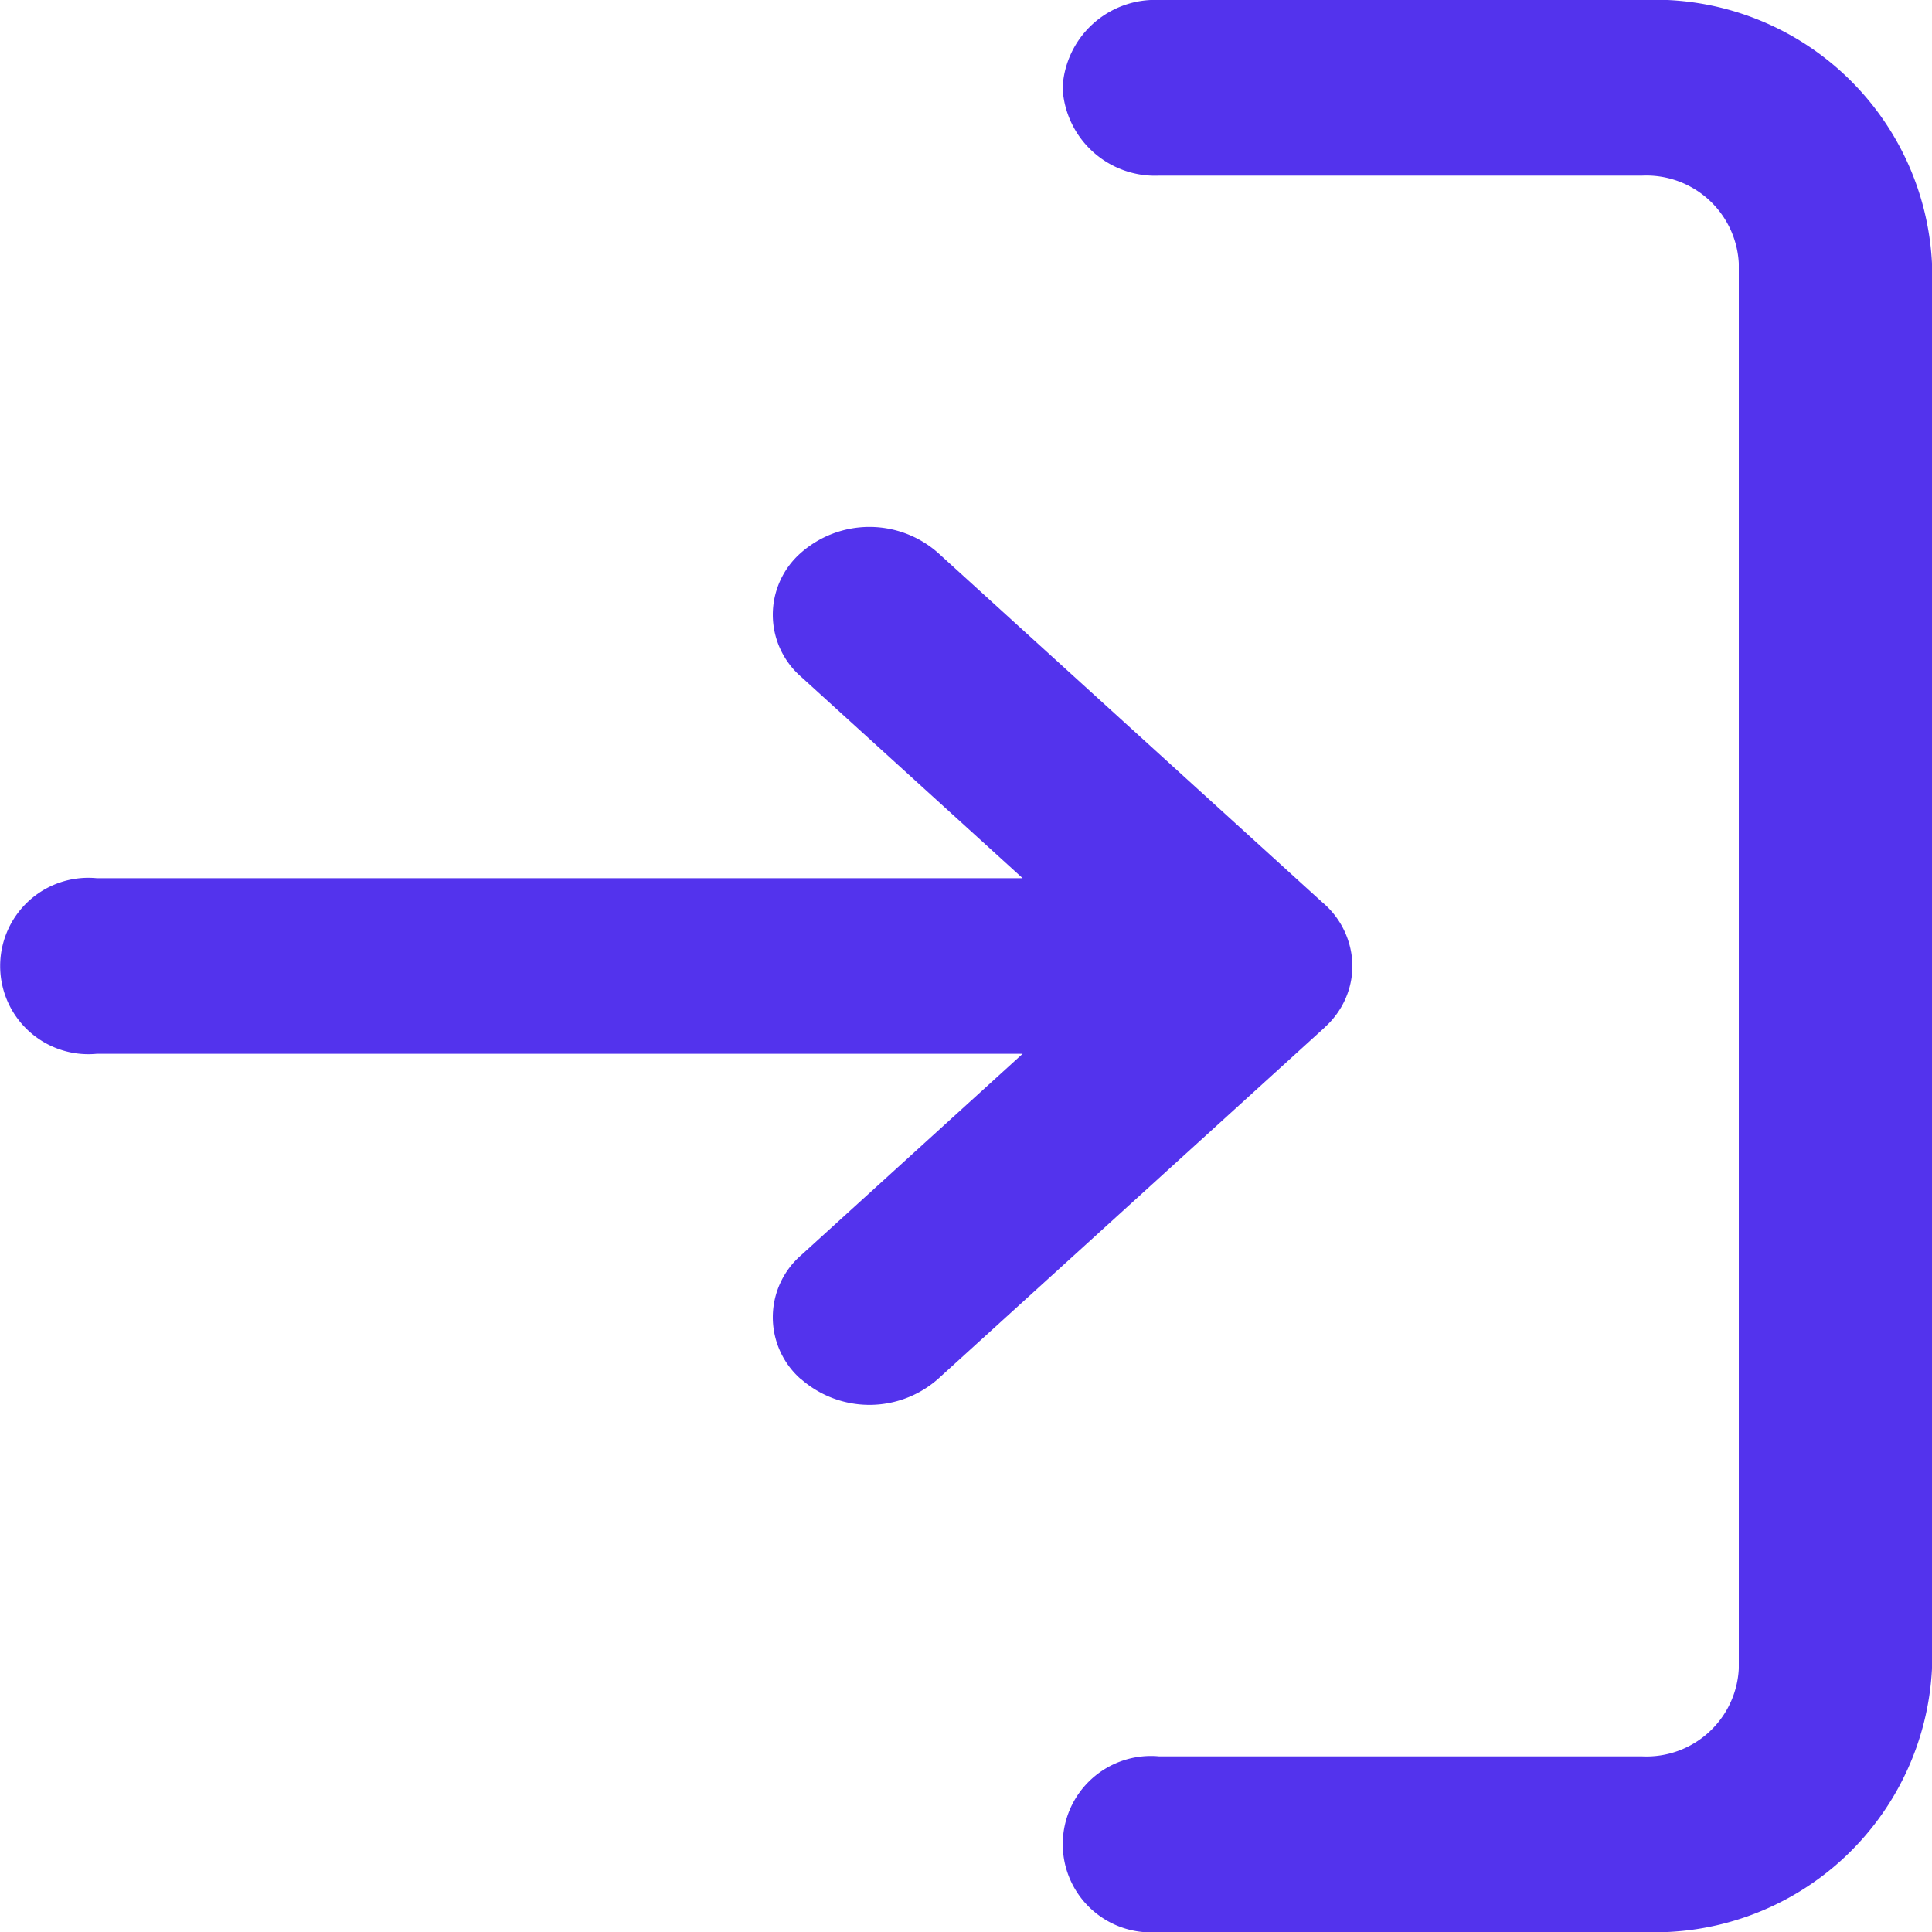 <svg xmlns="http://www.w3.org/2000/svg" width="20" height="20" viewBox="0 0 20 20">
    <defs>
        <style>
            .cls-1{fill:#5333ed}
        </style>
    </defs>
    <g id="ic_join" transform="translate(-89 -541)">
        <path id="Combined_Shape" d="M12 20a.913.913 0 1 1 0-1.818h5a.957.957 0 0 0 1-.909V2.727a.958.958 0 0 0-1-.909h-5a.958.958 0 0 1-1-.909A.958.958 0 0 1 12 0h5a2.873 2.873 0 0 1 3 2.727v14.546A2.873 2.873 0 0 1 17 20zm-3.707-5.721a.851.851 0 0 1 0-1.285l2.293-2.085H1a.913.913 0 1 1 0-1.818h9.586L8.293 7.006a.851.851 0 0 1 0-1.285 1.073 1.073 0 0 1 1.415 0l3.981 3.62A.87.87 0 0 1 14 10a.851.851 0 0 1-.194.538l-.015.018-.015.017-.016.017-.017.017-.035.034-4 3.636a1.074 1.074 0 0 1-1.415 0z" class="cls-1" data-name="Combined Shape" transform="translate(89 541)"/>
    </g>
</svg>
